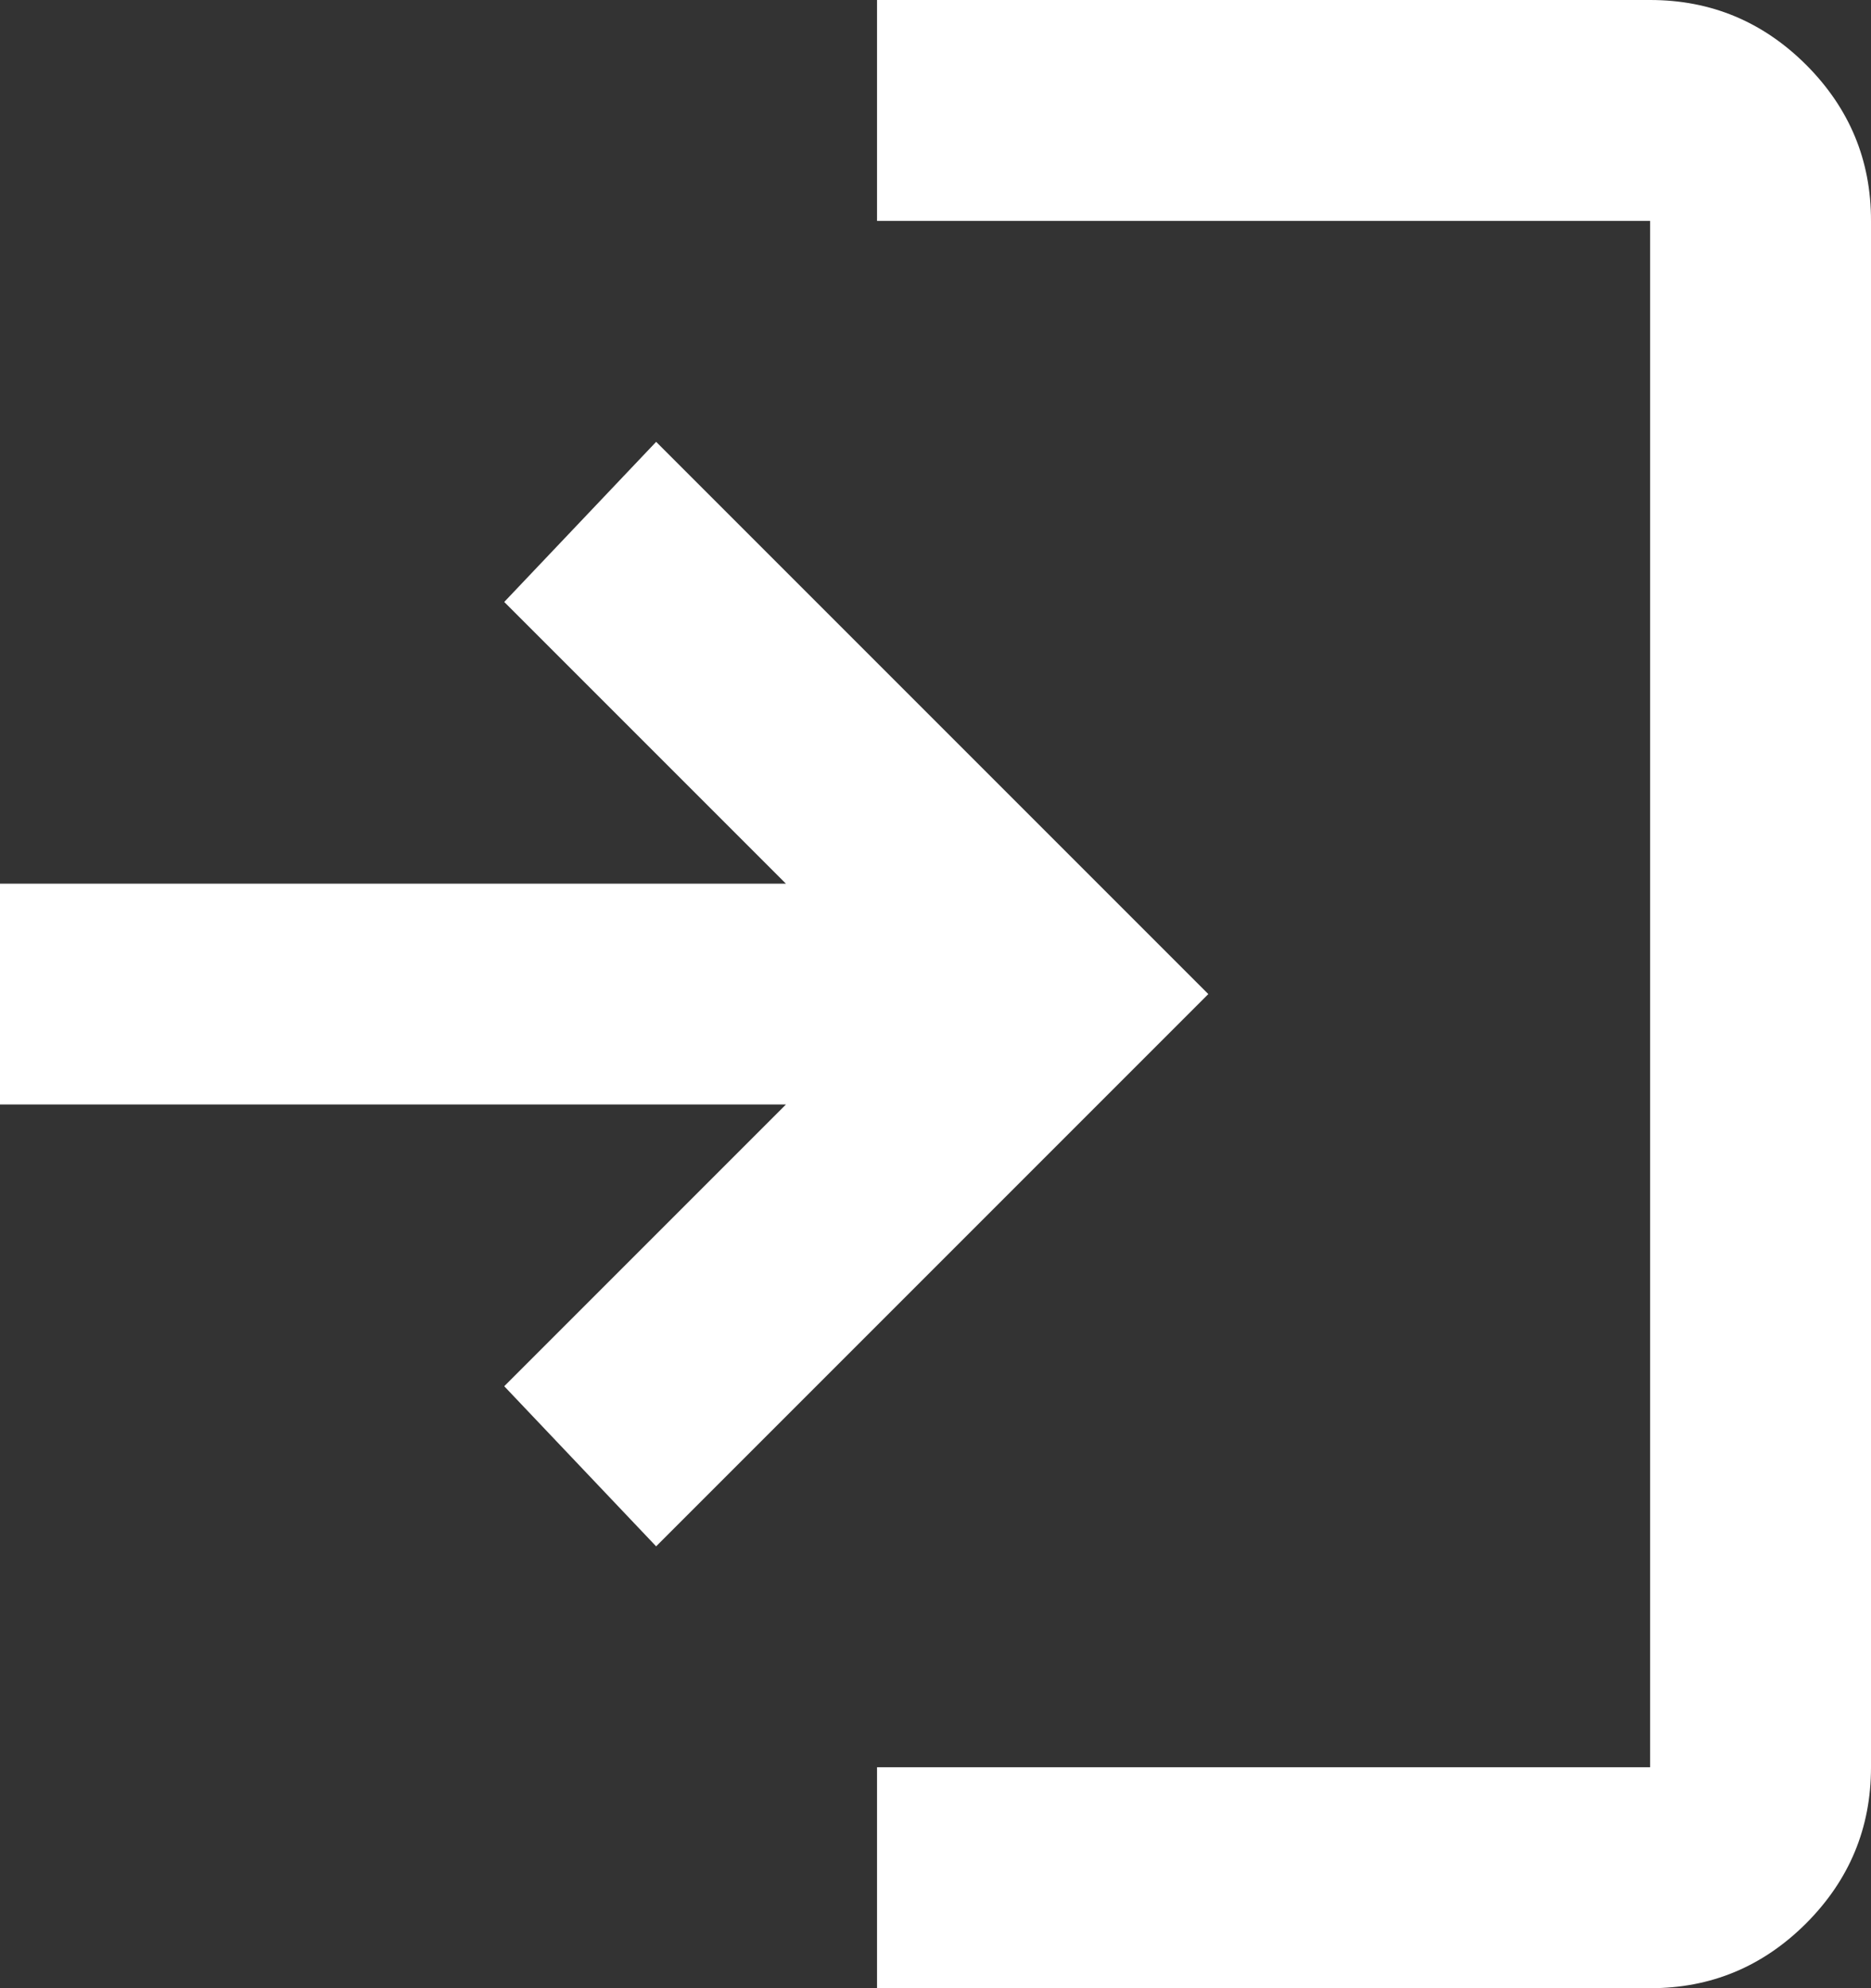 <svg width="16" height="17" viewBox="0 0 16 17" fill="none" xmlns="http://www.w3.org/2000/svg">
<rect x="0" y="0" width="16" height="17" fill="#333333" stroke="none"/>
<path d="M7.5 17V15.111H14.111V1.889H7.5V0H14.111C14.631 0 15.075 0.185 15.446 0.555C15.816 0.926 16.001 1.37 16 1.889V15.111C16 15.631 15.815 16.075 15.445 16.446C15.074 16.816 14.63 17.001 14.111 17H7.5ZM5.611 13.222L4.312 11.853L6.721 9.444H-1V7.556H6.721L4.312 5.147L5.611 3.778L10.333 8.5L5.611 13.222Z" fill="white"/>
</svg>
